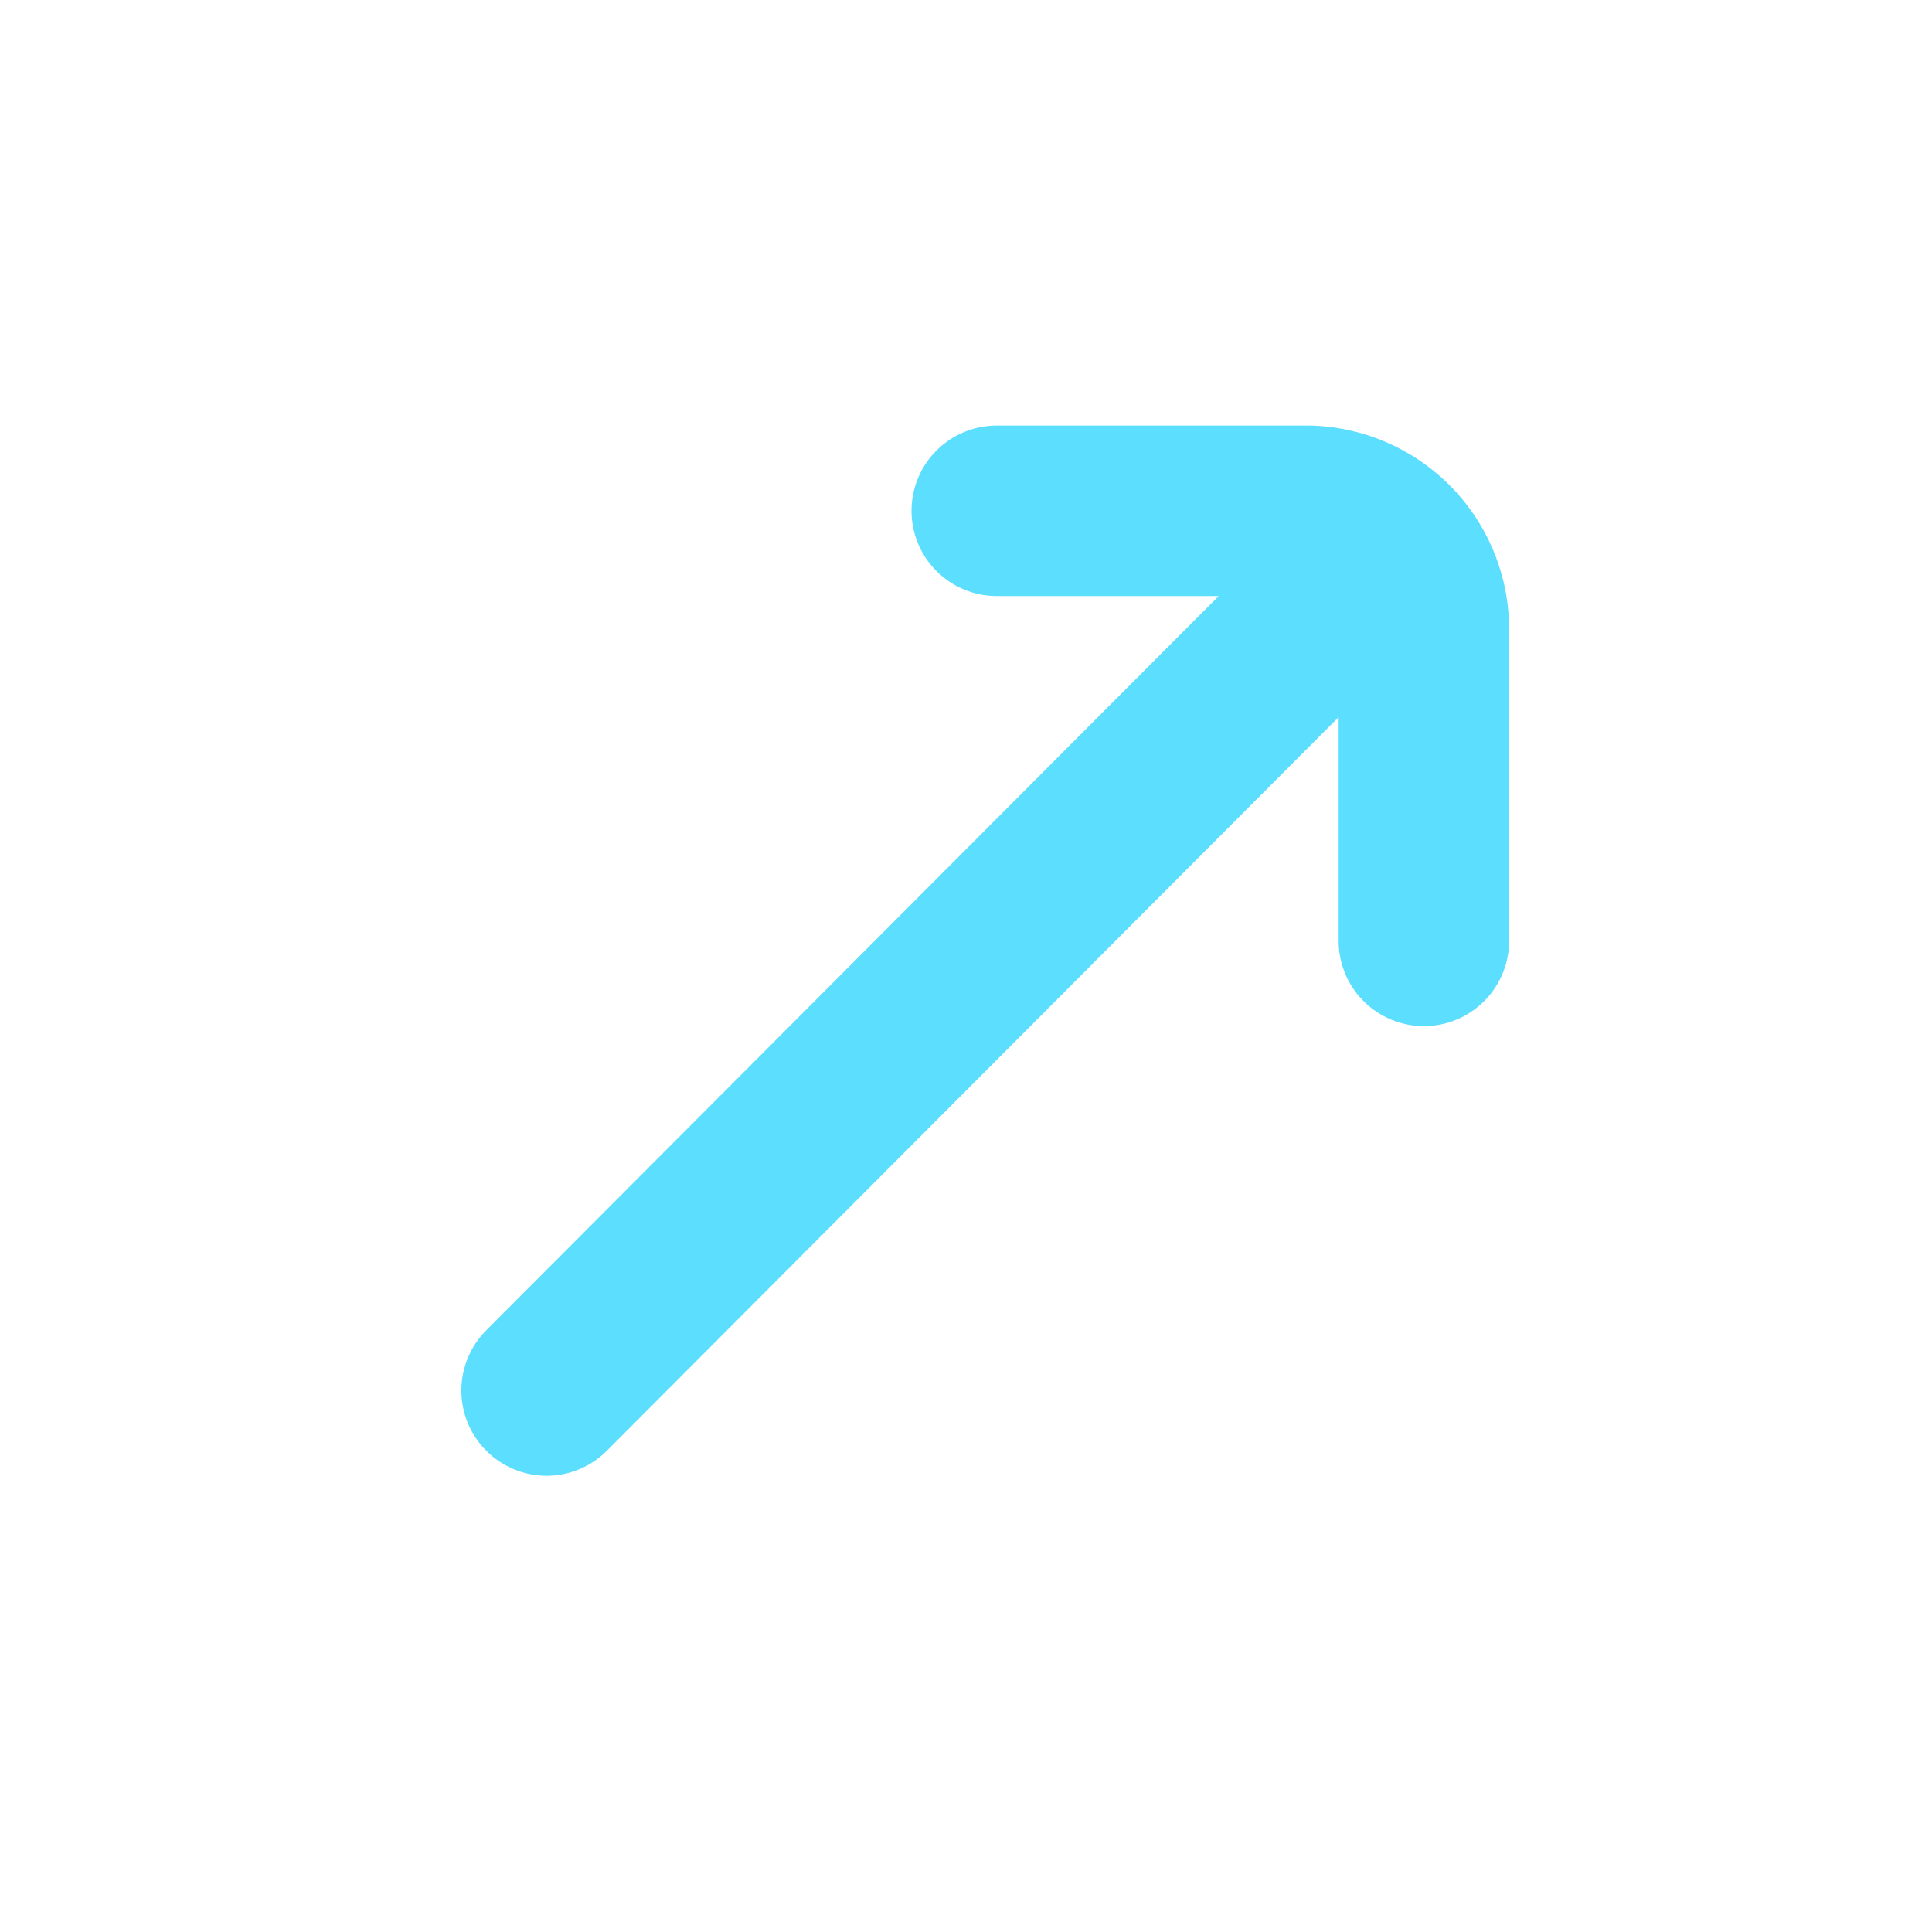 <svg width="34" height="34" viewBox="0 0 34 34" fill="none" xmlns="http://www.w3.org/2000/svg">
<g clip-path="url(#clip0_146_97)">
<path d="M26.557 16.532L26.557 10.989C26.536 10.068 26.161 9.19 25.509 8.538C24.857 7.886 23.979 7.51 23.057 7.489L17.515 7.489C17.122 7.496 16.747 7.657 16.471 7.938C16.195 8.218 16.041 8.596 16.041 8.989C16.041 9.382 16.195 9.76 16.471 10.04C16.747 10.321 17.122 10.482 17.515 10.489L21.447 10.489L8.558 23.41C8.277 23.691 8.119 24.073 8.119 24.471C8.119 24.868 8.277 25.25 8.558 25.531V25.531C8.839 25.812 9.221 25.971 9.619 25.971C10.017 25.971 10.398 25.812 10.679 25.531L23.558 12.62L23.558 16.532C23.554 16.731 23.591 16.929 23.665 17.114C23.738 17.299 23.848 17.467 23.988 17.609C24.127 17.751 24.294 17.864 24.478 17.941C24.661 18.018 24.858 18.058 25.058 18.058C25.257 18.058 25.454 18.018 25.638 17.941C25.821 17.864 25.988 17.751 26.128 17.609C26.267 17.467 26.377 17.299 26.451 17.114C26.525 16.929 26.561 16.731 26.557 16.532V16.532Z" fill="#5CDEFF"/>
</g>
<defs>
<clipPath id="clip0_146_97">
<rect width="24" height="24" fill="white" transform="translate(17 0.029) rotate(45)"/>
</clipPath>
</defs>
</svg>
